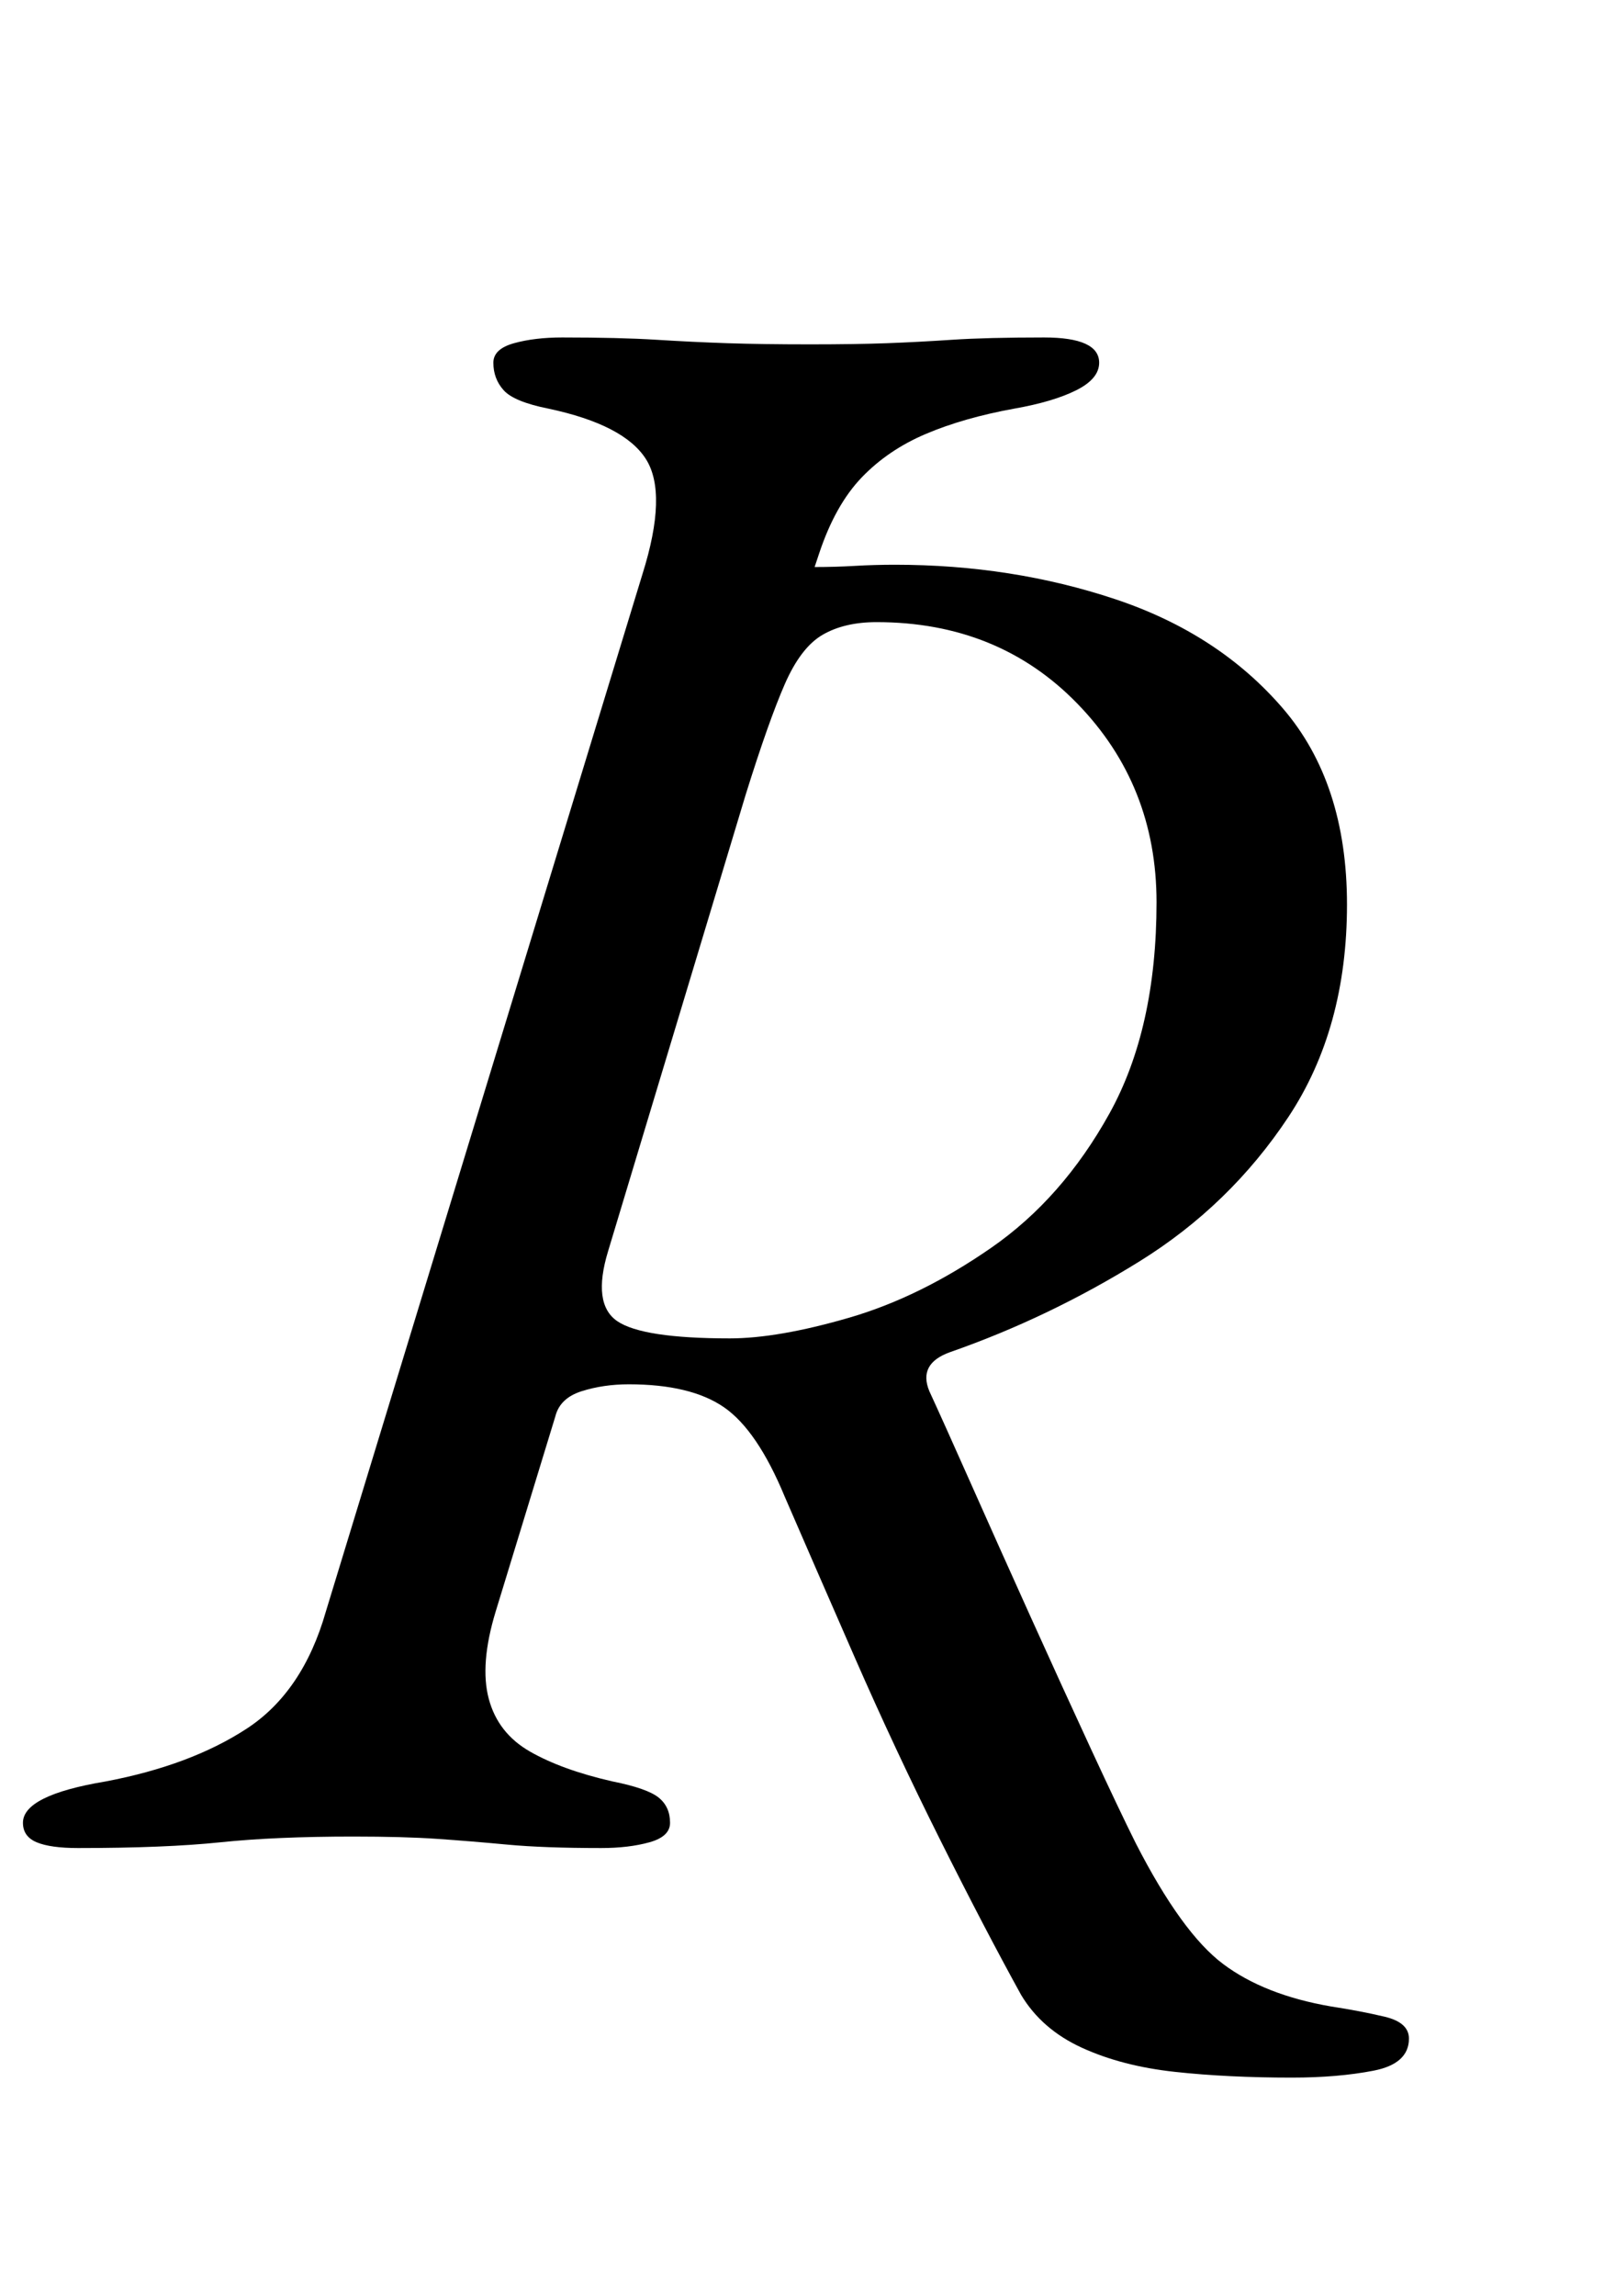 <?xml version="1.0" standalone="no"?>
<!DOCTYPE svg PUBLIC "-//W3C//DTD SVG 1.1//EN" "http://www.w3.org/Graphics/SVG/1.1/DTD/svg11.dtd" >
<svg xmlns="http://www.w3.org/2000/svg" xmlns:xlink="http://www.w3.org/1999/xlink" version="1.1" viewBox="-30 0 699 1000">
  <g transform="matrix(1 0 0 -1 0 800)">
   <path fill="currentColor"
d="M533 -105q-28 0 -51 2.5t-40.5 10.5t-26.5 23q-16 29 -35.5 68t-37 79t-30.5 70q-12 29 -26.5 39t-41.5 10q-11 0 -20.5 -3t-11.5 -11l-26 -85q-7 -23 -3 -38t18 -23t36 -13q15 -3 20 -7t5 -11q0 -6 -9 -8.5t-21 -2.5q-25 0 -41 1.5t-30.5 2.5t-36.5 1q-34 0 -58 -2.5
t-62 -2.5q-12 0 -18 2.5t-6 8.5q0 12 36 18q37 7 61.5 23t34.5 51l138 452q11 35 1.5 50t-42.5 22q-15 3 -19.5 8t-4.5 12q0 6 9 8.5t21 2.5q25 0 41 -1t31 -1.5t36 -0.5q20 0 33.5 0.5t28.5 1.5t40 1q24 0 24 -11q0 -7 -10 -12t-27 -8q-22 -4 -38.5 -11t-28 -19t-18.5 -33
l-2 -6q9 0 17.5 0.5t17.5 0.5q51 0 96 -15t73 -47.5t28 -85.5q0 -54 -25.5 -92.5t-65 -63t-82.5 -39.5q-14 -5 -9 -17q6 -13 18 -40t26 -58t26.5 -58t19.5 -41q20 -39 38 -52.5t47 -18.5q13 -2 23.5 -4.5t10.5 -9.5q0 -11 -15.5 -14t-35.5 -3zM288 217q21 0 52 9t62 30.5
t51.5 58.5t20.5 92q0 51 -34.5 86.5t-87.5 35.5q-14 0 -23.5 -5.5t-16.5 -21.5t-17 -48l-60 -199q-7 -23 4 -30.5t49 -7.5z" />
  </g>

</svg>
